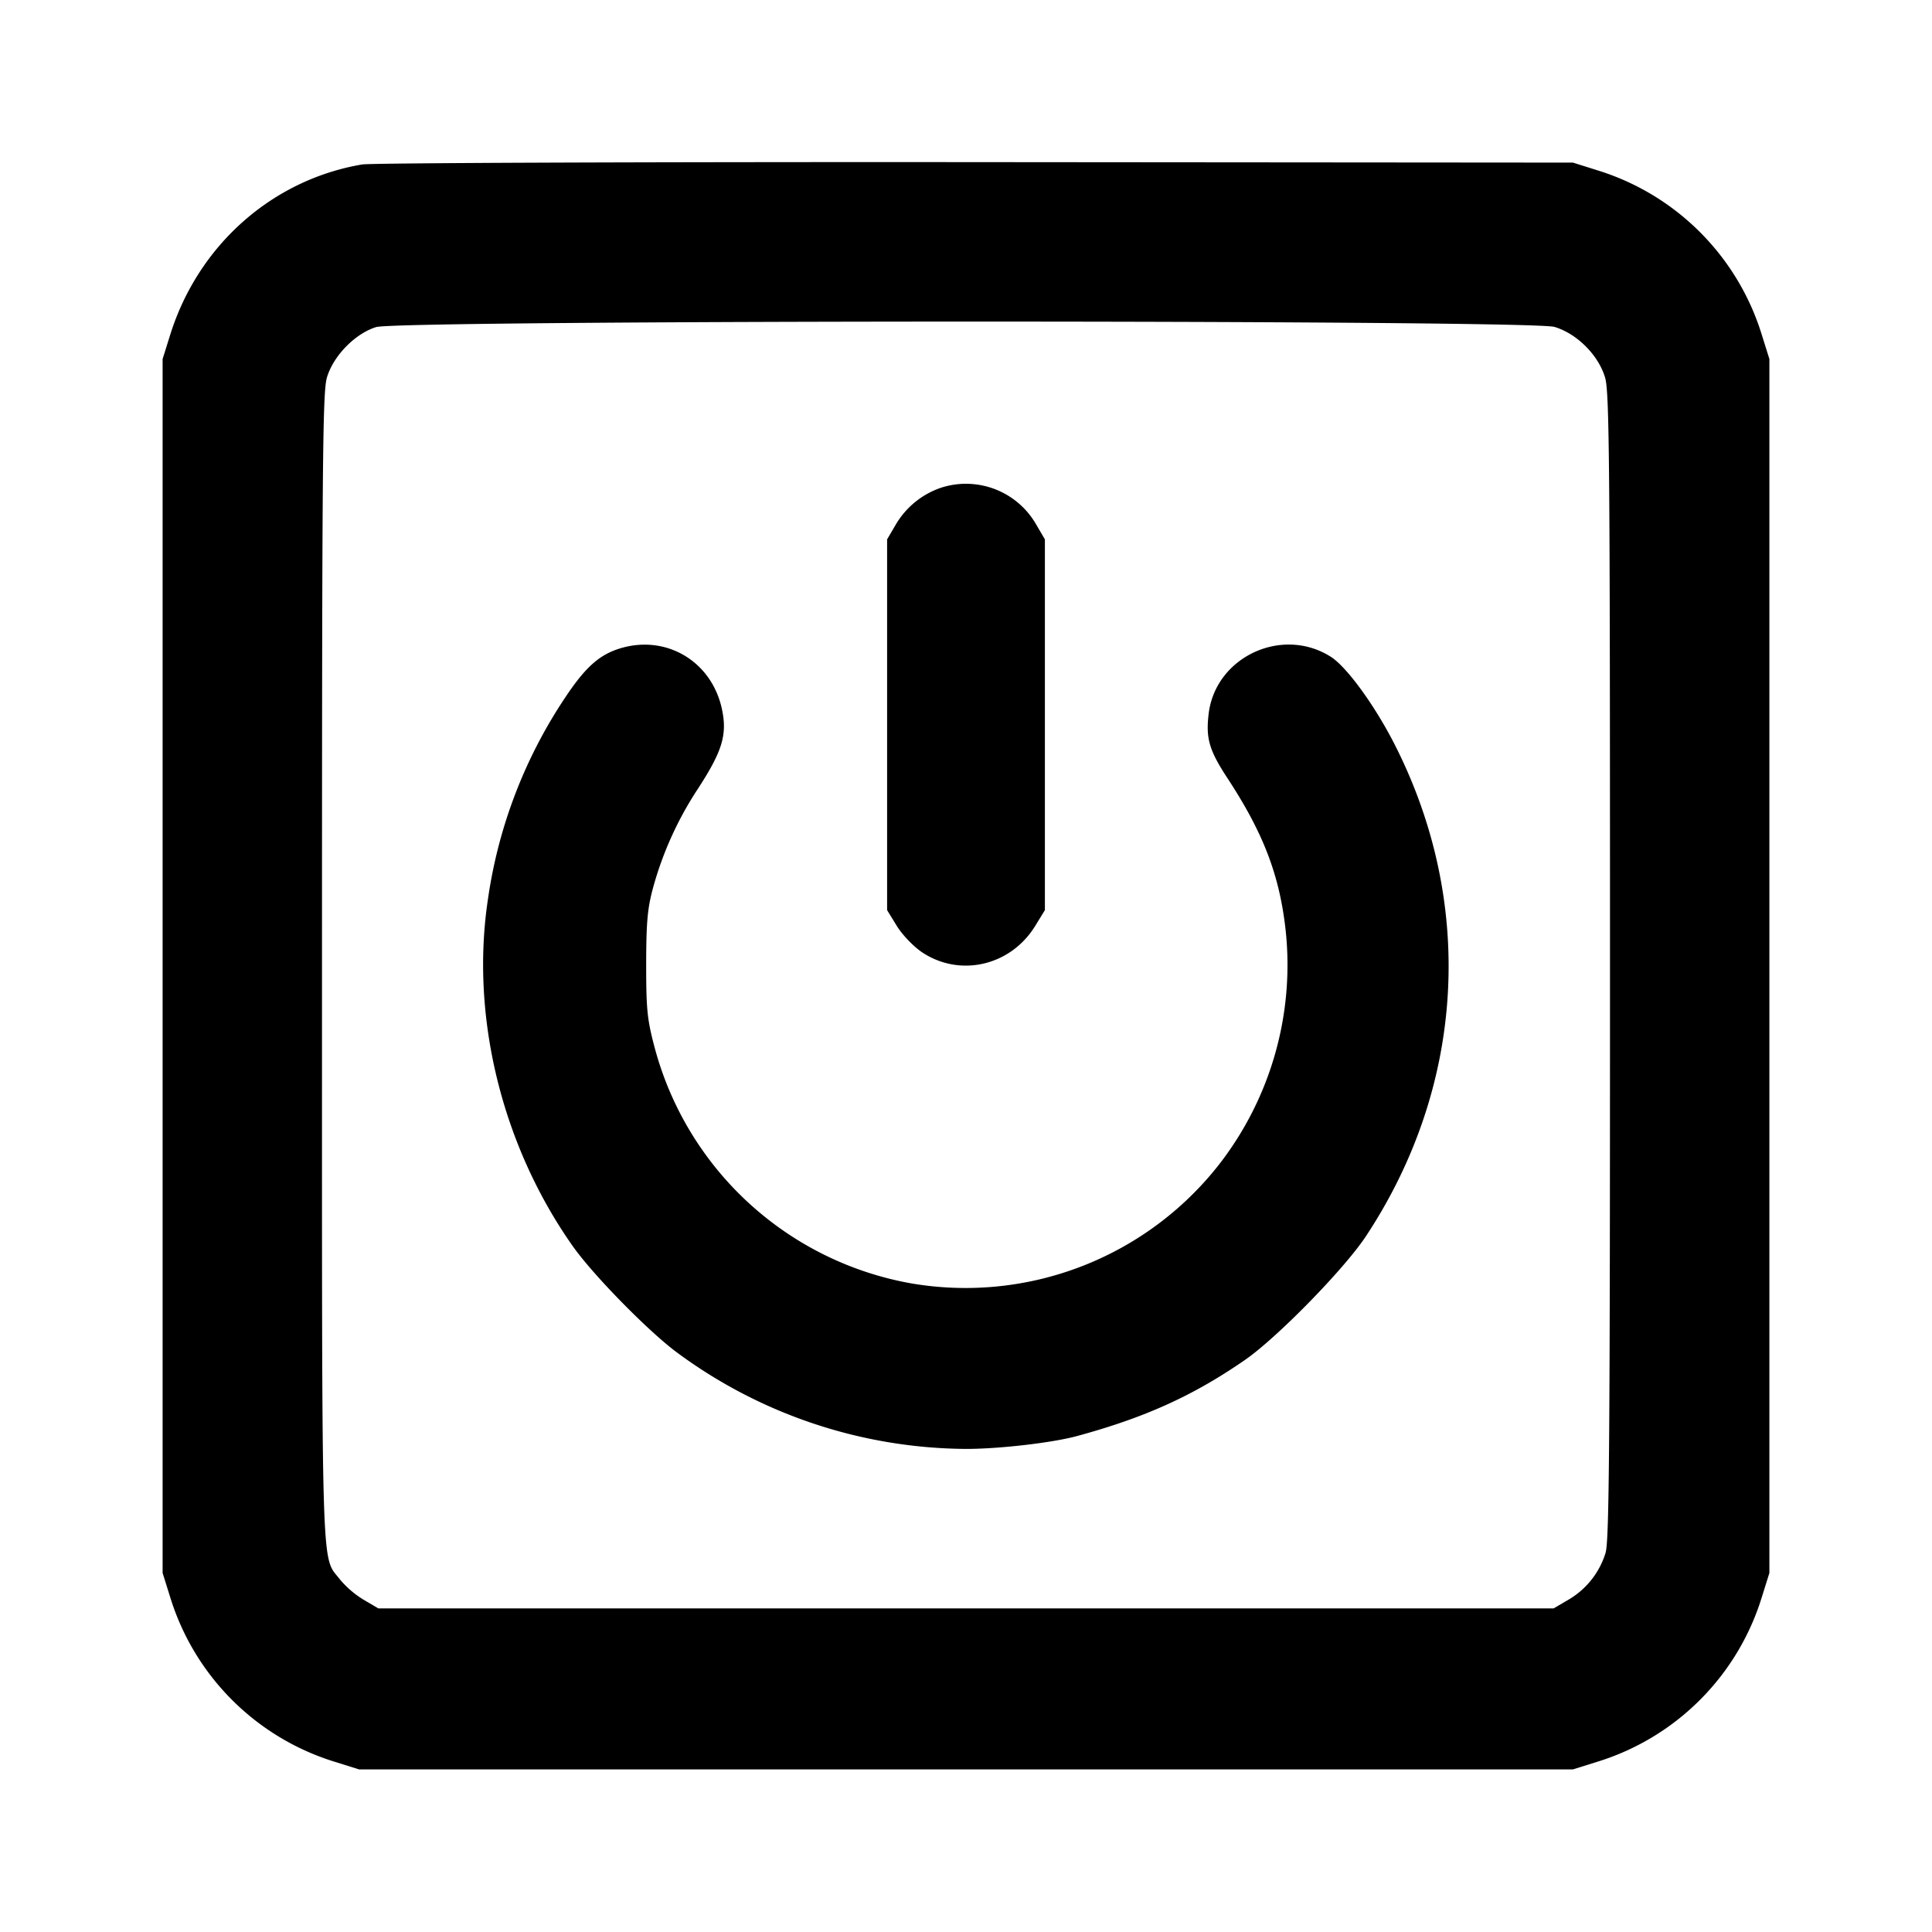 <svg xmlns="http://www.w3.org/2000/svg" width="24" height="24" fill="none" stroke="currentColor" stroke-linecap="round" stroke-linejoin="round" stroke-width="2"><path fill="#000" fill-rule="evenodd" stroke="none" d="M4.499 2.043C3.38 2.232 2.461 3.048 2.114 4.16l-.094.3v15.08l.094.3a3.09 3.09 0 0 0 2.046 2.046l.3.094h15.08l.3-.094a3.09 3.09 0 0 0 2.046-2.046l.094-.3V4.46l-.094-.3a3.09 3.09 0 0 0-2.025-2.039l-.321-.101-7.42-.006c-4.081-.003-7.511.01-7.621.029M19.31 4.061c.279.083.546.35.629.629.054.18.061 1.065.061 7.311 0 5.906-.009 7.137-.055 7.289a1.02 1.02 0 0 1-.461.582l-.184.108H4.7l-.184-.108a1.2 1.2 0 0 1-.291-.249c-.239-.314-.225.172-.225-7.601 0-6.264.007-7.152.061-7.332.079-.269.351-.547.612-.627.291-.089 14.336-.092 14.637-.002m-7.615 1.996a1.04 1.04 0 0 0-.567.459l-.108.184v4.606l.121.197c.068.11.205.253.311.325.471.316 1.102.171 1.407-.325l.121-.197V6.7l-.108-.184a1.005 1.005 0 0 0-1.177-.459m-4 2c-.251.079-.421.231-.664.593a6.05 6.05 0 0 0-.971 2.53c-.217 1.454.176 3.053 1.055 4.3.248.352.919 1.038 1.281 1.311A6.1 6.1 0 0 0 12 17.999c.415 0 1.07-.076 1.38-.16.842-.229 1.442-.5 2.085-.945.397-.274 1.232-1.128 1.501-1.534 1.229-1.857 1.365-4.121.367-6.096-.247-.49-.601-.978-.801-1.105-.607-.385-1.434.002-1.518.71-.036.304.007.452.234.798.445.679.646 1.202.722 1.883a4.04 4.04 0 0 1-.825 2.914 4 4 0 0 1-3.835 1.477 4.03 4.03 0 0 1-3.176-2.921c-.094-.354-.107-.473-.107-1.04.001-.524.016-.695.084-.946a4.3 4.3 0 0 1 .565-1.245c.297-.459.359-.663.293-.976-.126-.599-.696-.937-1.274-.756"/></svg>